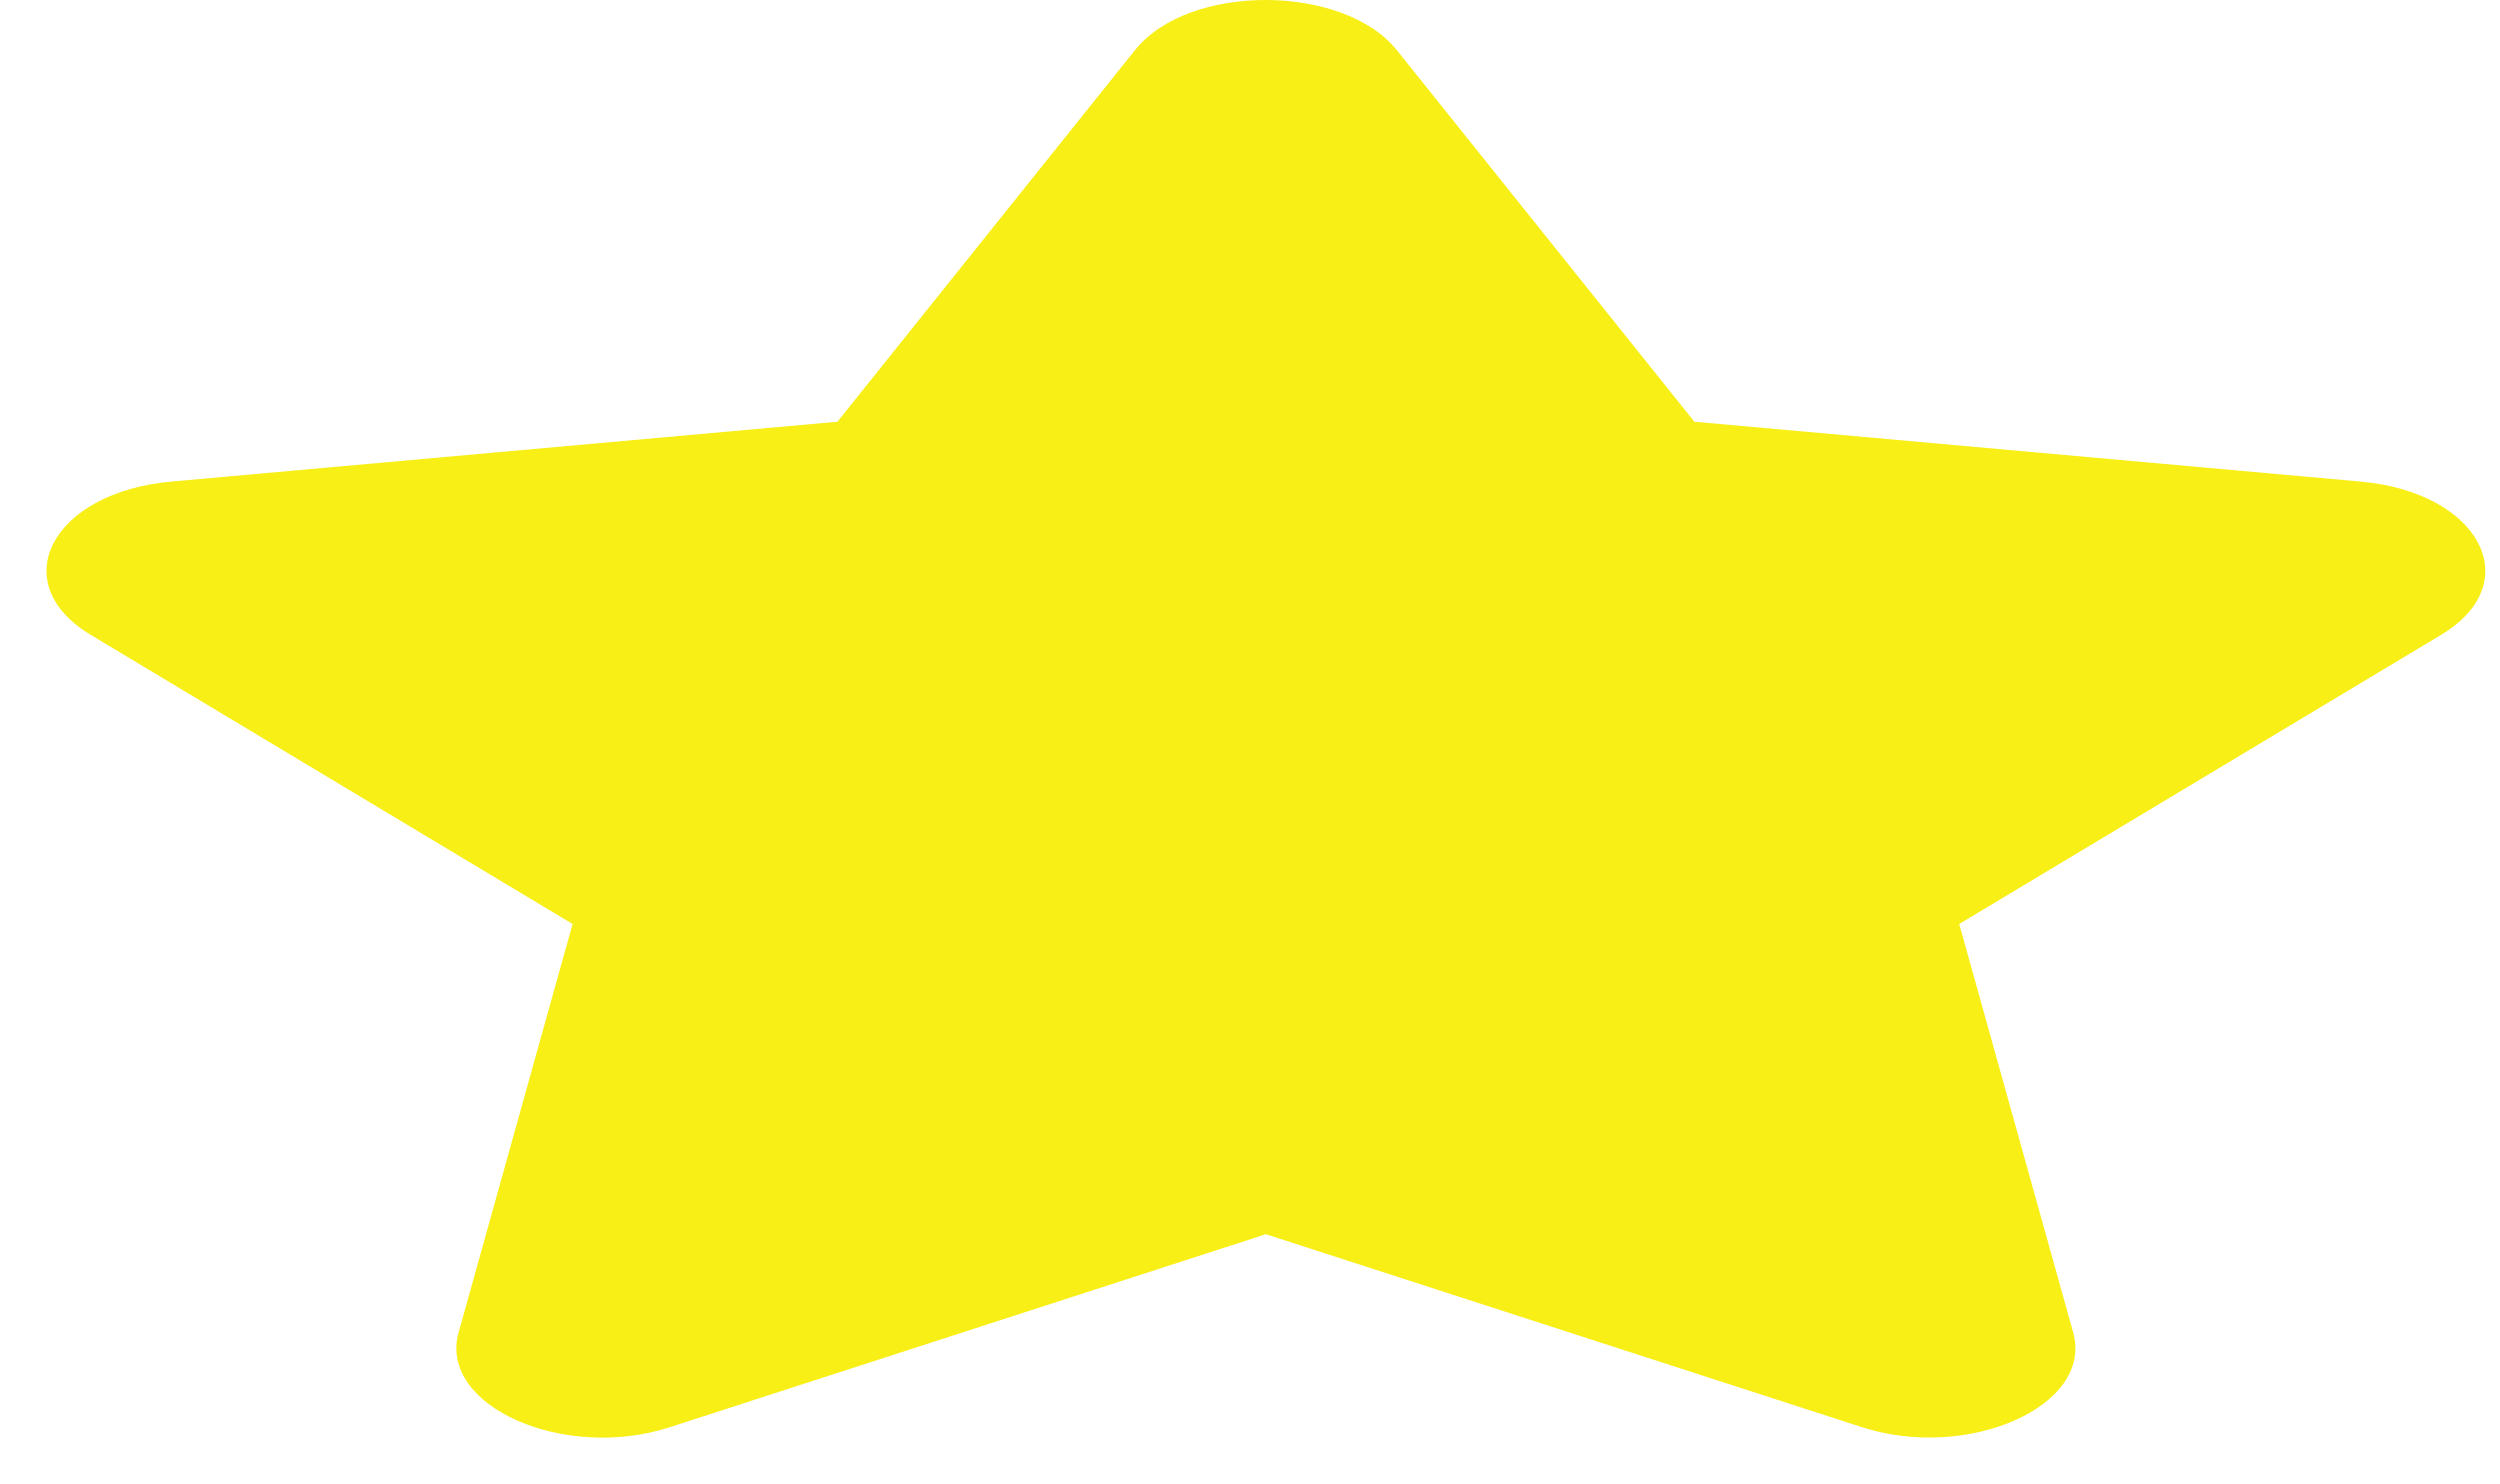 <svg width="32" height="19" viewBox="0 0 32 19" fill="none" xmlns="http://www.w3.org/2000/svg">
<path d="M14.529 0.64L10.719 5.398L2.194 6.164C0.665 6.3 0.053 7.461 1.161 8.126L7.329 11.827L5.87 17.056C5.607 18.001 7.224 18.709 8.577 18.267L16.203 15.798L23.83 18.267C25.183 18.706 26.8 18.001 26.537 17.056L25.078 11.827L31.246 8.126C32.354 7.461 31.742 6.3 30.213 6.164L21.688 5.398L17.878 0.64C17.195 -0.208 15.217 -0.219 14.529 0.64Z" fill="#F8EF16"/>
</svg>
